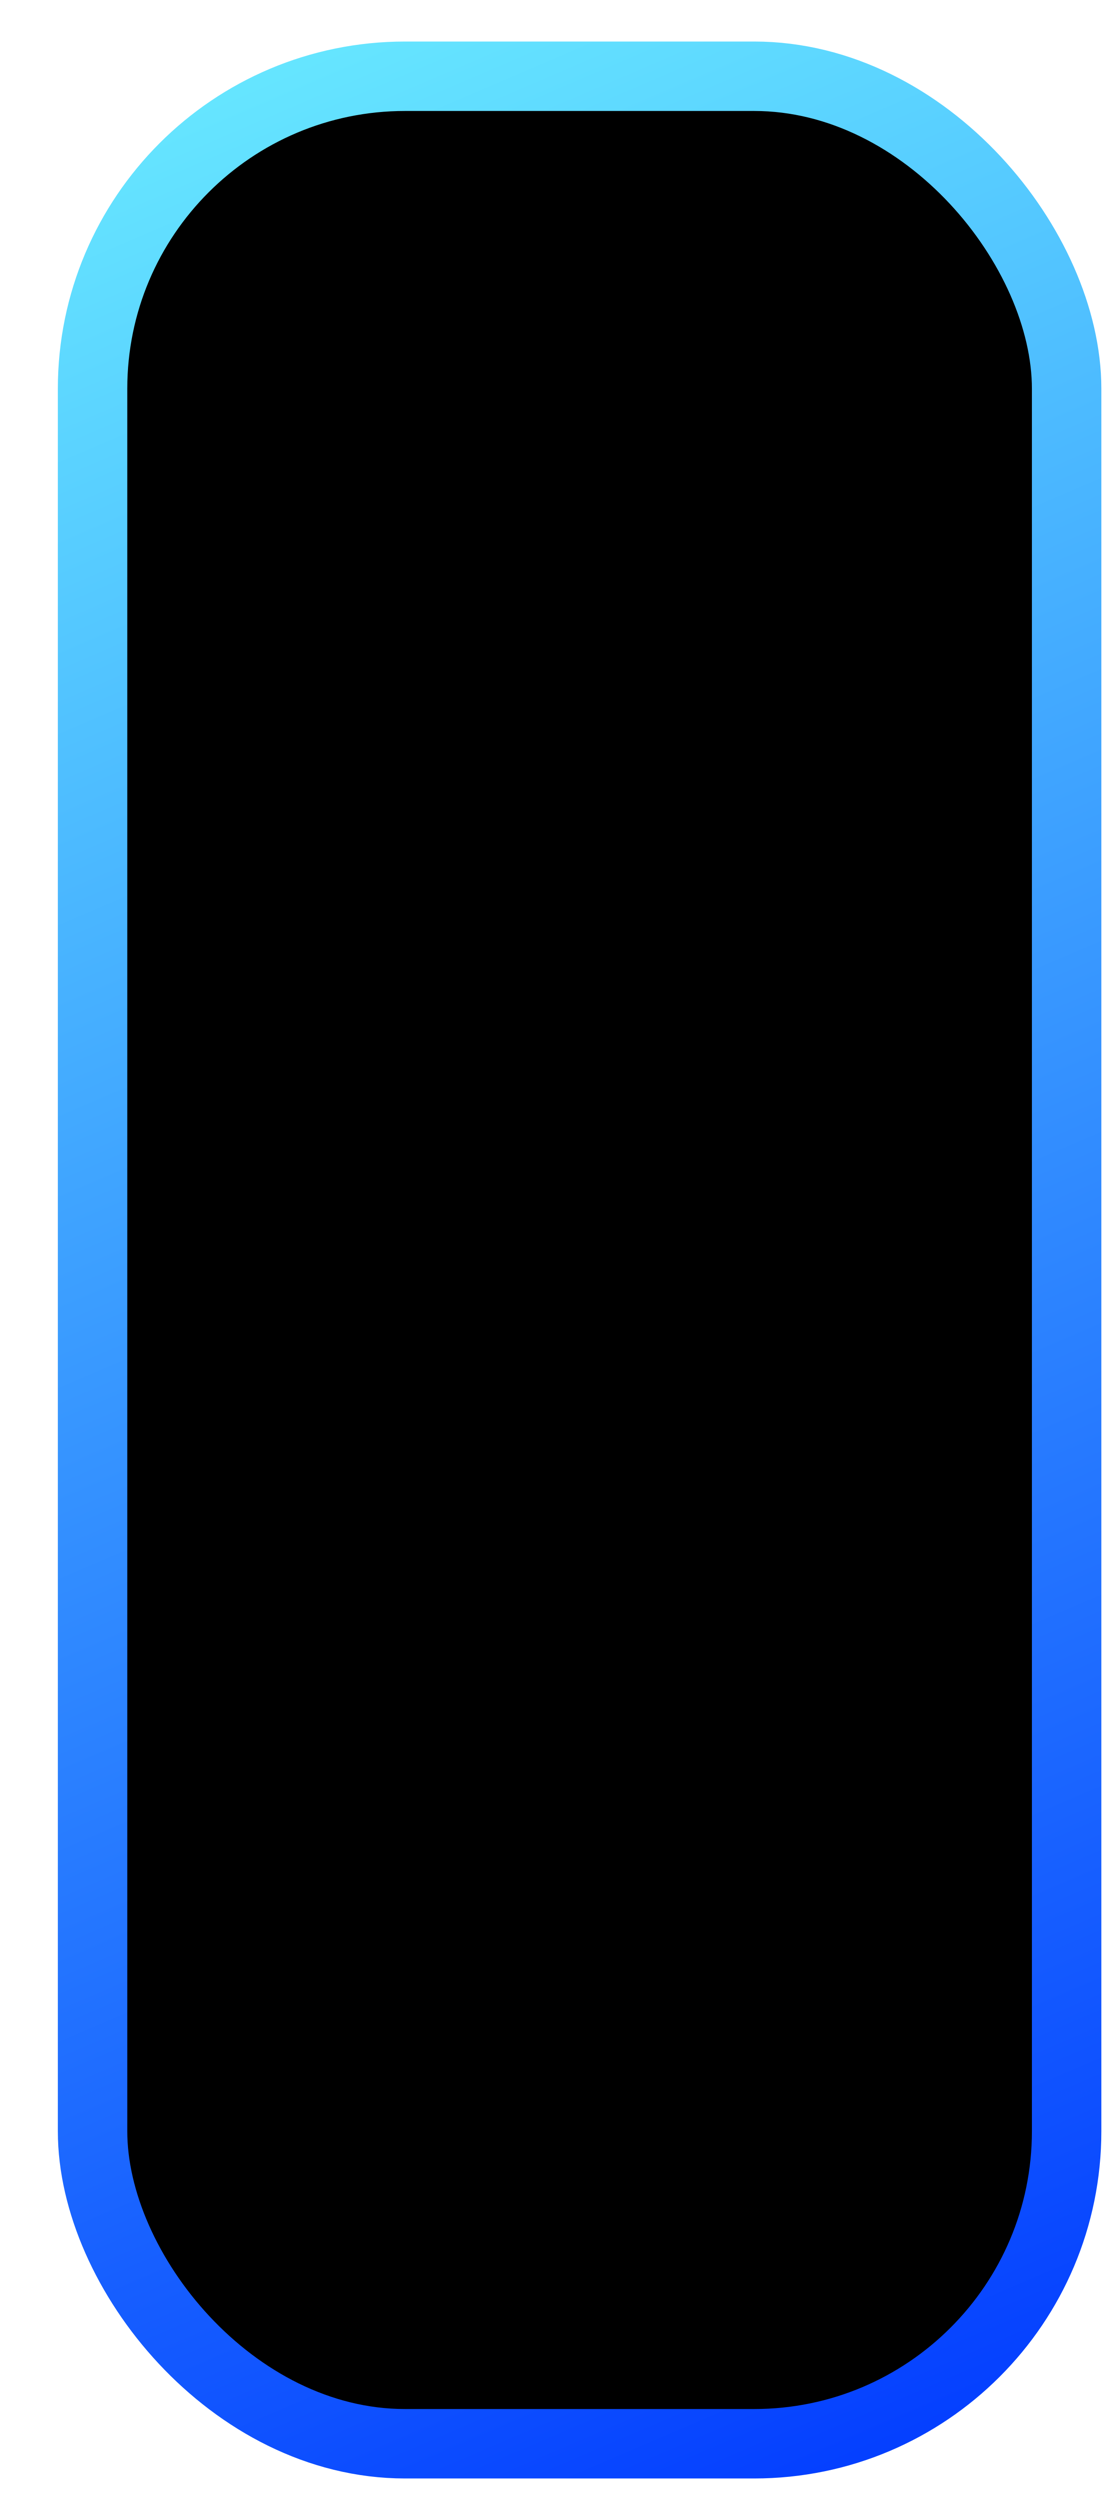 <svg width="16" height="36" viewBox="0 0 16 36" fill="none" xmlns="http://www.w3.org/2000/svg">
<rect x="1.333" y="1.098" width="14.028" height="34.092" rx="4.5" fill="url(#paint0_linear_720_11)" stroke="url(#paint1_linear_720_11)"/>
<defs>
<linearGradient id="paint0_linear_720_11" x1="0.833" y1="0.598" x2="15.881" y2="37.687" gradientUnits="userSpaceOnUse">
<stop offset="1"/>
<stop offset="1" stop-color="#D9D9D9" stop-opacity="0.8"/>
</linearGradient>
<linearGradient id="paint1_linear_720_11" x1="0.833" y1="0.598" x2="15.88" y2="35.682" gradientUnits="userSpaceOnUse">
<stop stop-color="#6AEDFF"/>
<stop offset="1" stop-color="#0038FF"/>
</linearGradient>
</defs>
</svg>
